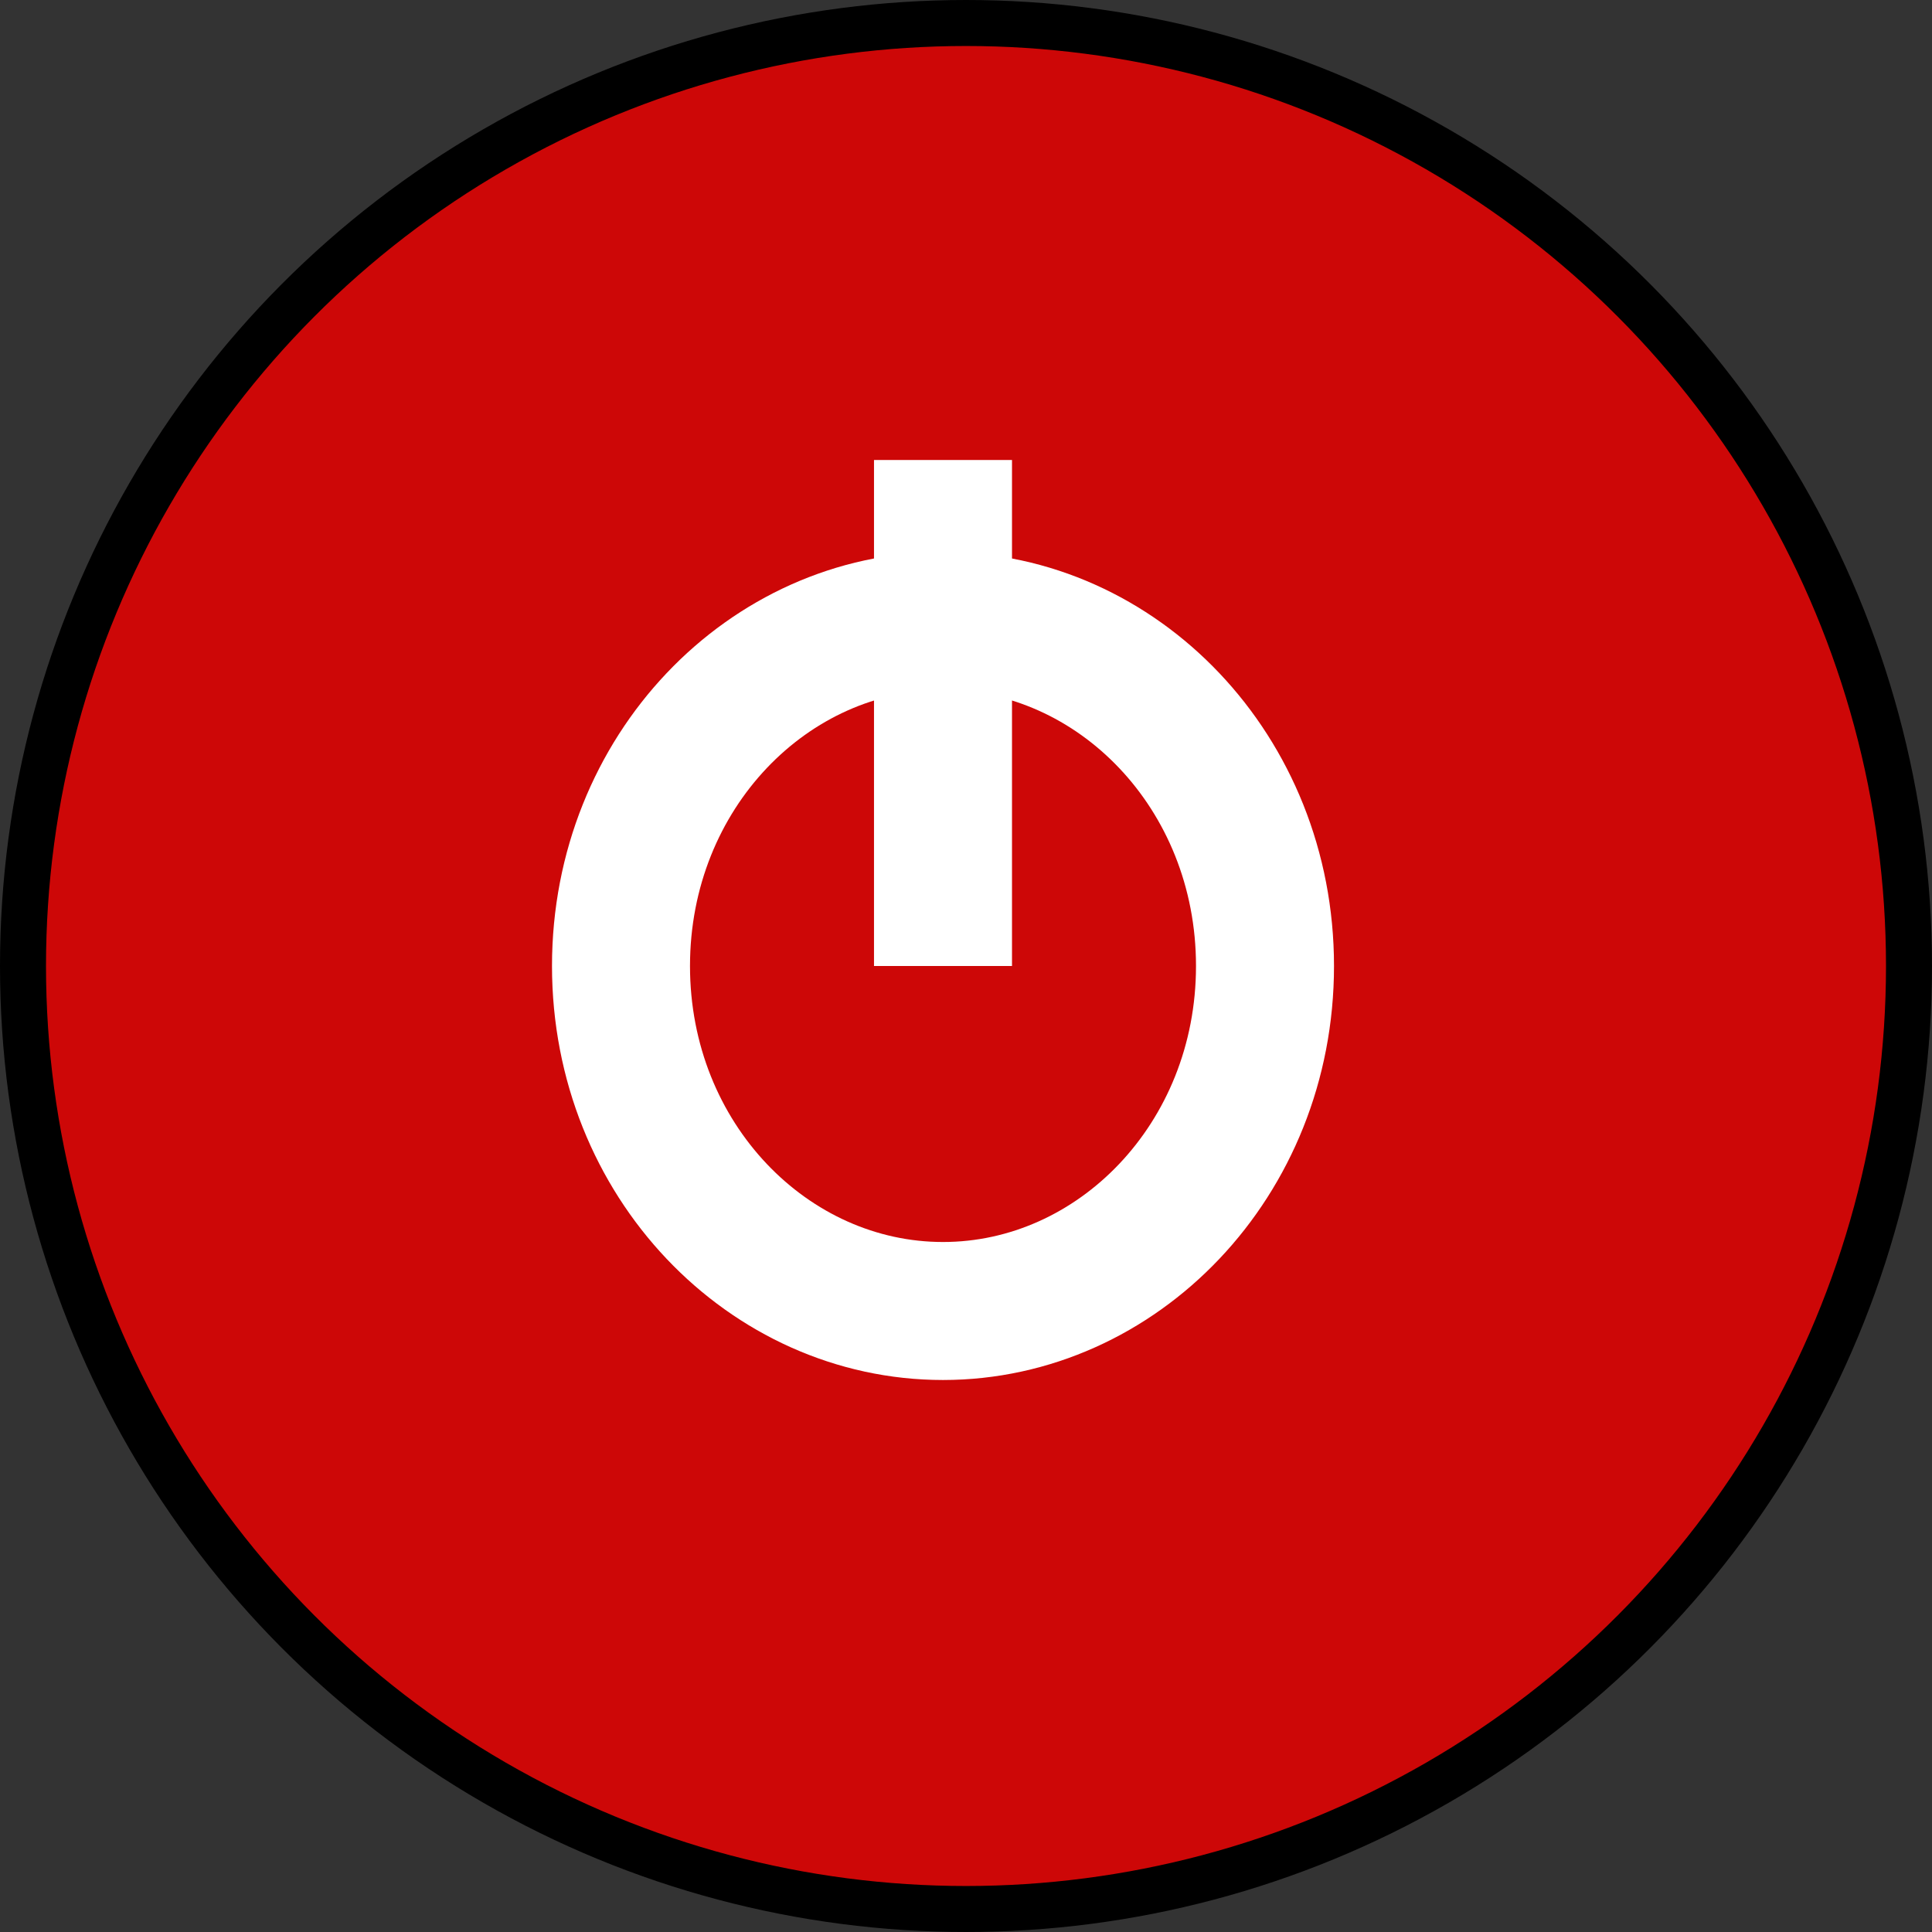 <svg width="42" height="42" viewBox="0 0 42 42" fill="none" xmlns="http://www.w3.org/2000/svg">
<rect x="0" y="0" width="42" height="42" fill="#333333" stroke="none"/>
<circle cx="21" cy="21" r="20.5" fill="#CD0707" stroke="black"/>
<line x1="20.5" y1="10" x2="20.5" y2="21" stroke="white" stroke-width="3"/>
<path d="M27.5 21C27.5 25.224 24.286 28.5 20.5 28.5C16.714 28.5 13.5 25.224 13.5 21C13.5 16.776 16.714 13.5 20.5 13.5C24.286 13.5 27.5 16.776 27.5 21Z" stroke="white" stroke-width="3"/>
</svg>
